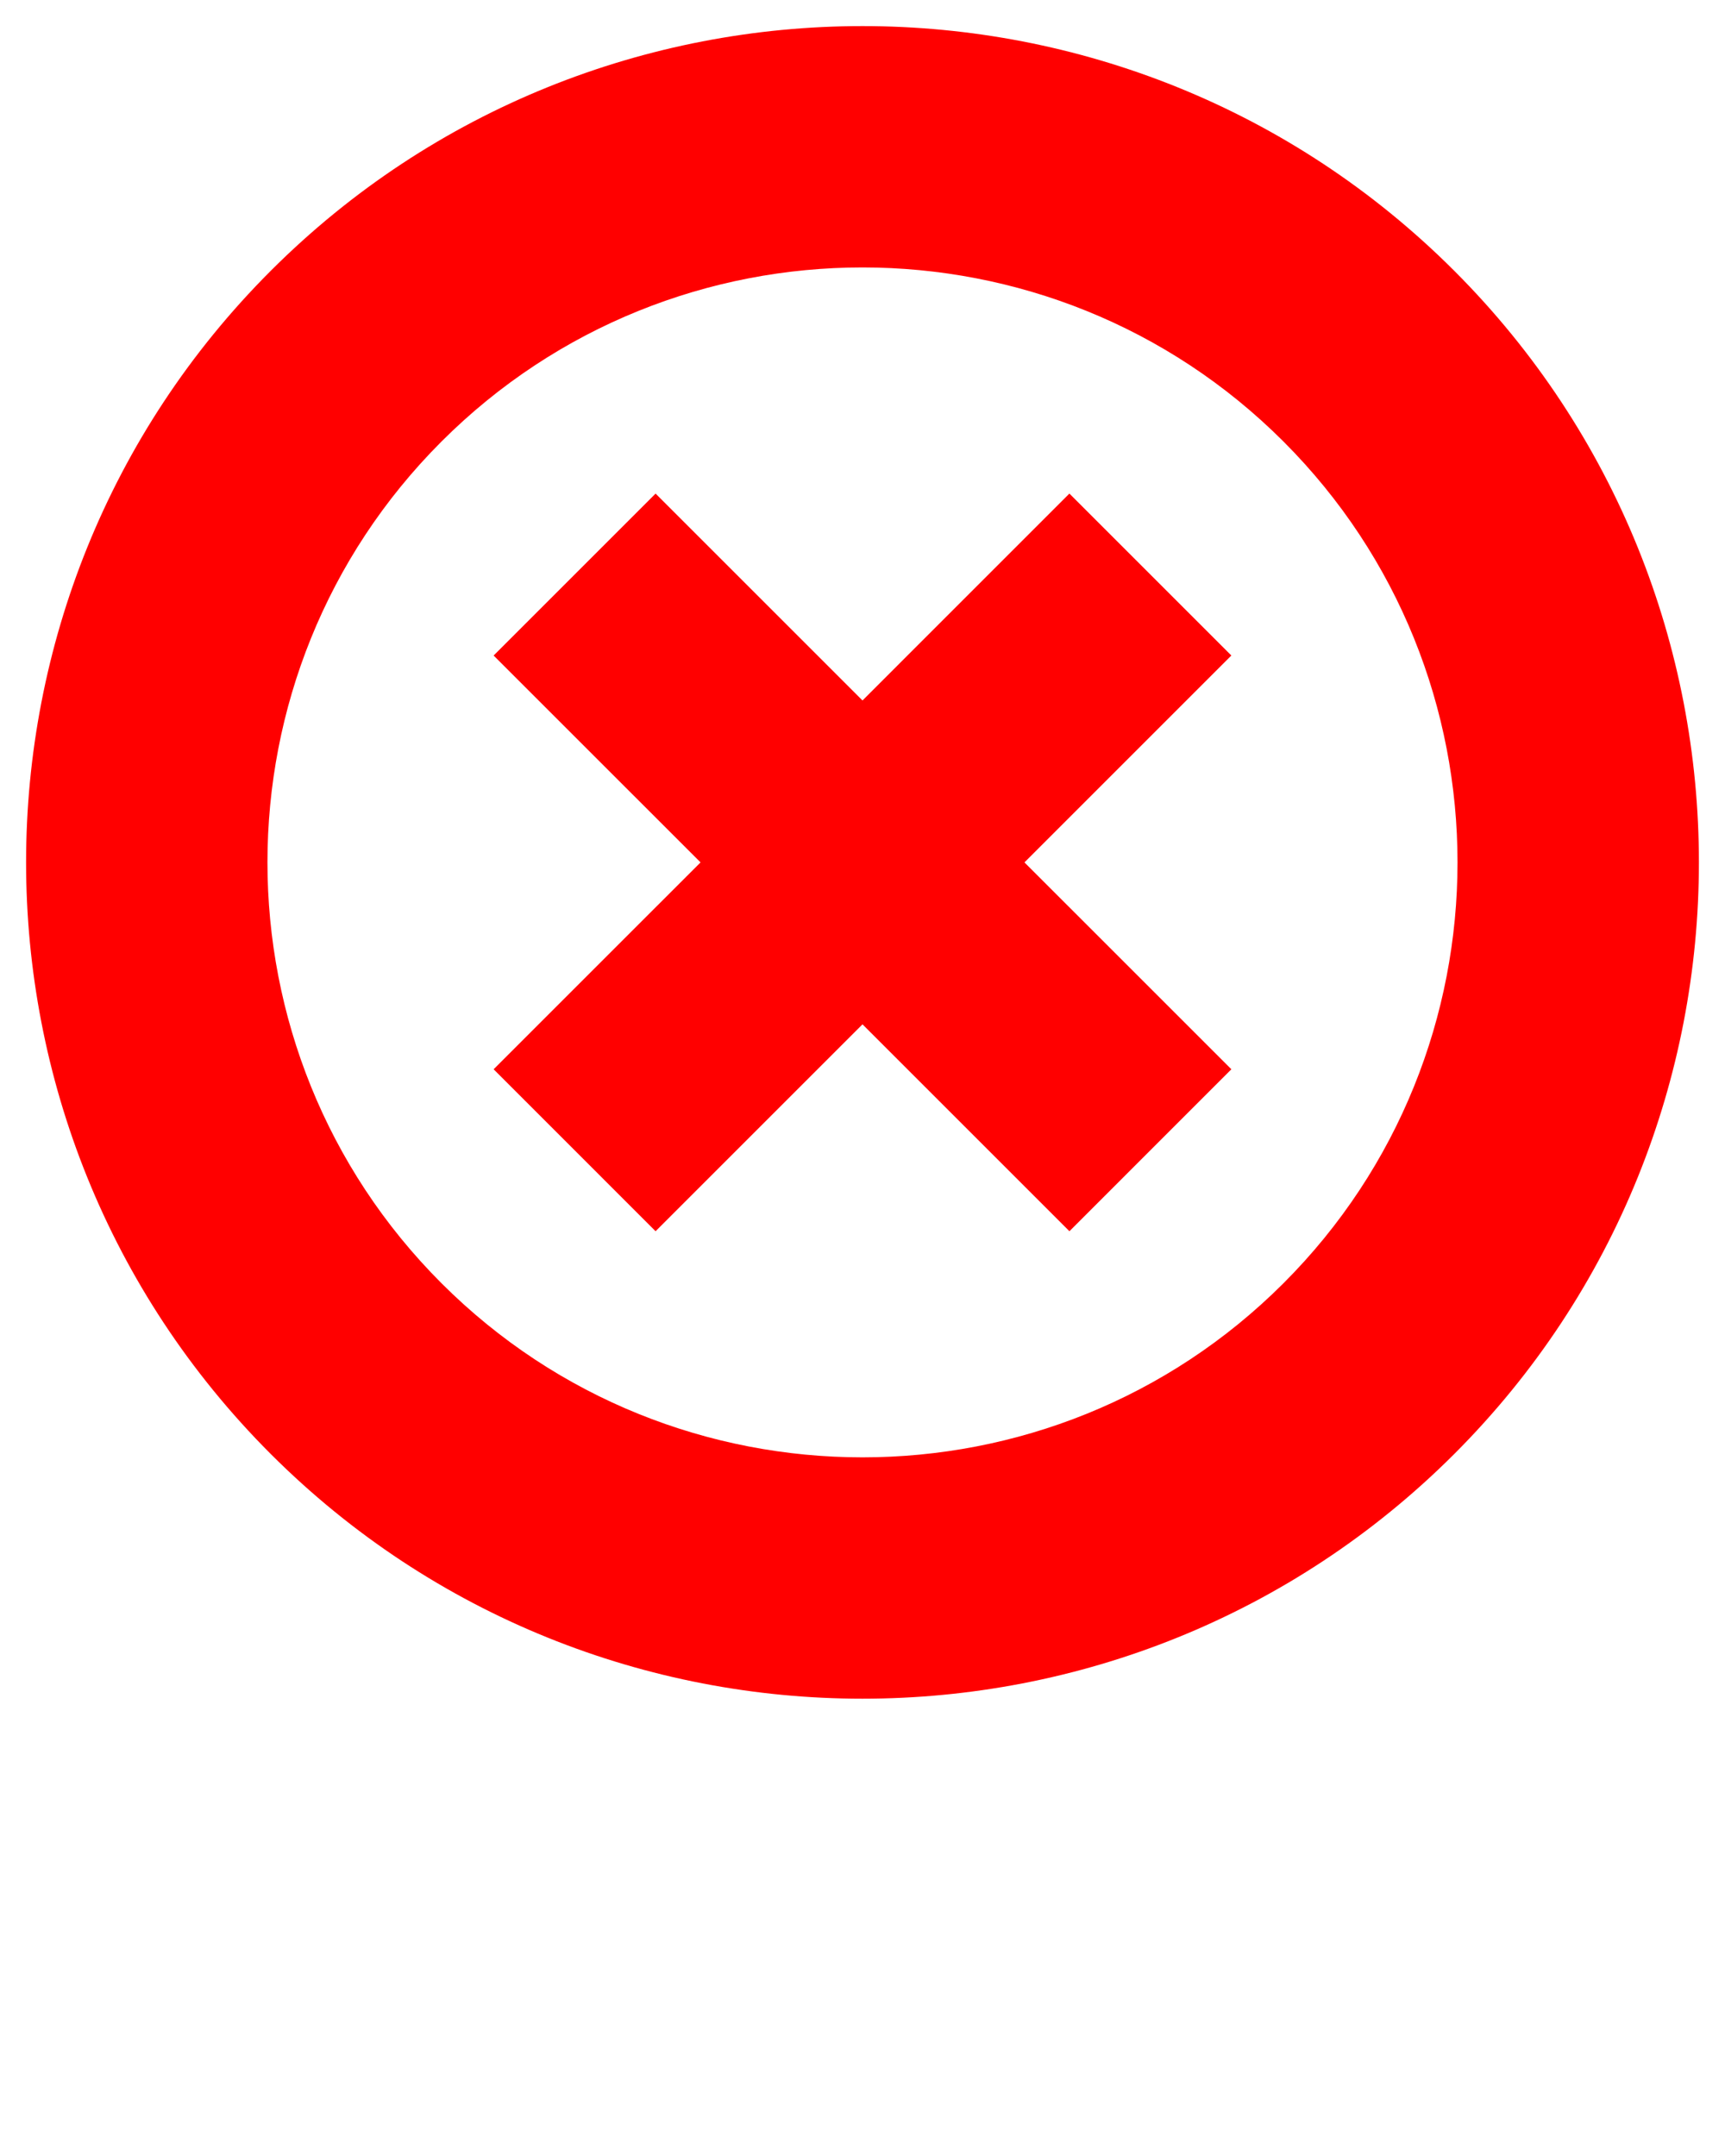 <?xml version="1.0" encoding="UTF-8"?>
<svg xmlns="http://www.w3.org/2000/svg" xmlns:xlink="http://www.w3.org/1999/xlink" version="1.1" x="0px" y="0px" viewBox="0 0 100 125" enable-background="new 0 0 100 100" xml:space="preserve" >
  <path fill='red' d="M71.383,38.005l-9.389-9.389L50,40.611L38.005,28.617l-9.389,9.389L40.611,50L28.616,61.994l9.389,9.39L50,59.389  l11.995,11.995l9.389-9.39L59.389,50L71.383,38.005z M84.302,15.698c-18.913-18.913-49.689-18.914-68.604,0  c-18.914,18.914-18.914,49.688,0,68.604c18.915,18.914,49.688,18.913,68.604,0C103.216,65.387,103.216,34.613,84.302,15.698z   M74.402,74.402c-13.455,13.455-35.349,13.457-48.806,0c-13.456-13.457-13.455-35.351,0-48.805  c13.455-13.455,35.351-13.456,48.806,0C87.859,39.052,87.857,60.947,74.402,74.402z" />
</svg>